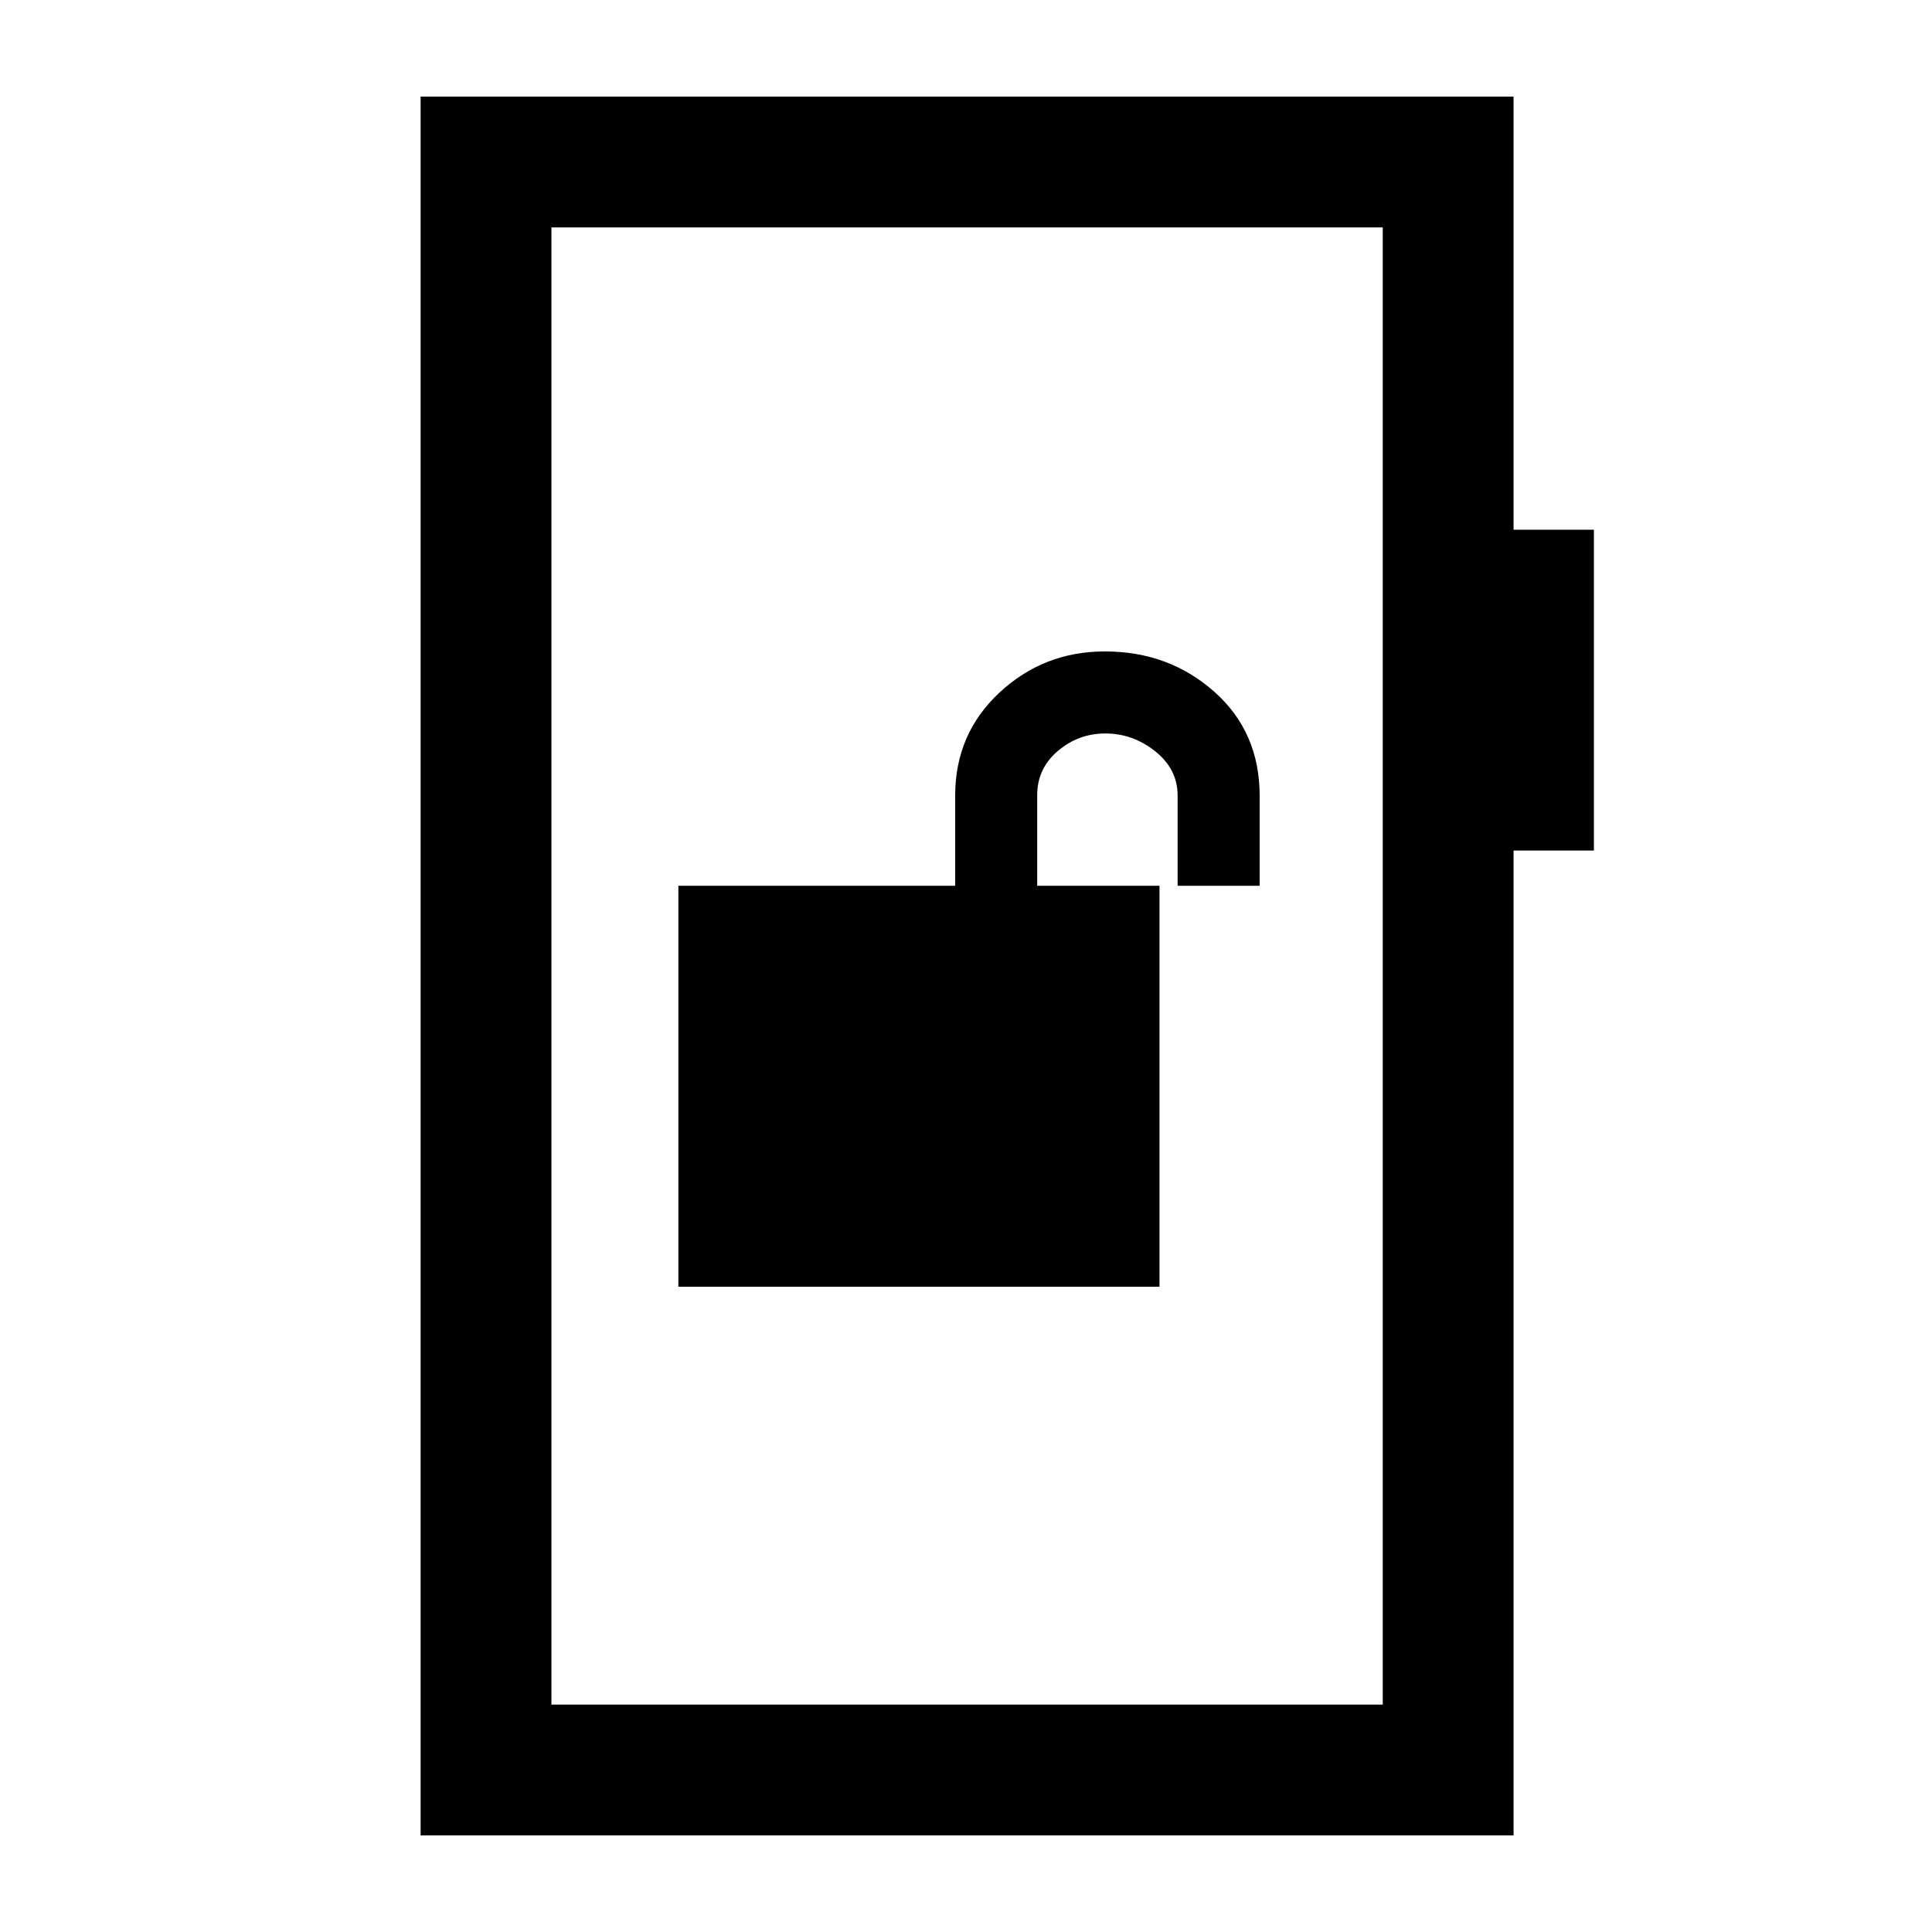 <svg xmlns="http://www.w3.org/2000/svg" height="24" viewBox="0 -960 960 960" width="24"><path d="M337.08-320.62h239.07v-199.23h-60.77v-45.06q0-13.2 10.24-21.91 10.23-8.72 23.61-8.72 13.69 0 24.81 8.87 11.11 8.87 11.11 21.98v44.84h40.77v-44.67q0-31.79-22.58-51.79-22.59-20-54.31-20-30.45 0-52.43 20.48t-21.98 51.14v44.84H337.08v199.23ZM209-48v-864h543.08v215.23H792v159.39h-39.92V-48H209Zm65-65h413.08v-734H274v734Zm0 0v-734 734Z"/></svg>